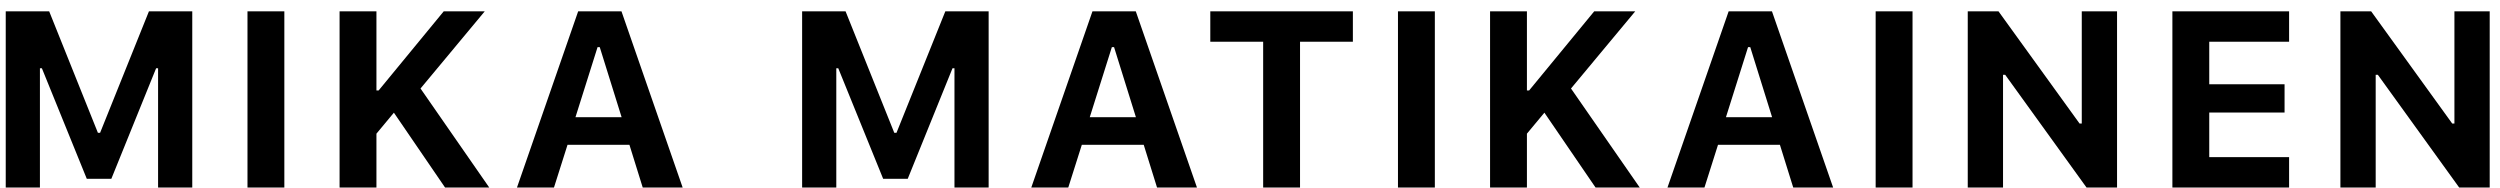 <svg width="160" height="12" viewBox="0 0 160 12" fill="none" xmlns="http://www.w3.org/2000/svg">
<path d="M12.305 12V0.727H9.531L6.406 8.5H6.266L3.148 0.727H0.367V12H2.555V4.367H2.68L5.555 11.445H7.125L9.992 4.367H10.117V12H12.305ZM18.198 12V0.727H15.839V12H18.198ZM24.092 12V8.555L25.209 7.211L28.483 12H31.311L26.913 5.664L31.022 0.727H28.397L24.233 5.789H24.092V0.727H21.733V12H24.092ZM41.134 12H43.689L39.775 0.727H37.002L33.087 12H35.455L36.322 9.266H40.283L41.134 12ZM38.244 3.016H38.384L39.783 7.5H36.83L38.244 3.016ZM63.273 12V0.727H60.5L57.375 8.5H57.234L54.117 0.727H51.336V12H53.523V4.367H53.648L56.523 11.445H58.094L60.961 4.367H61.086V12H63.273ZM74.05 12H76.605L72.691 0.727H69.917L66.003 12H68.37L69.237 9.266H73.198L74.05 12ZM71.159 3.016H71.3L72.698 7.5H69.745L71.159 3.016ZM83.202 12V2.672H86.584V0.727H77.459V2.672H80.842V12H83.202ZM91.83 12V0.727H89.47V12H91.83ZM97.723 12V8.555L98.841 7.211L102.114 12H104.942L100.544 5.664L104.653 0.727H102.028L97.864 5.789H97.723V0.727H95.364V12H97.723ZM114.766 12H117.32L113.406 0.727H110.633L106.719 12H109.086L109.953 9.266H113.914L114.766 12ZM111.875 3.016H112.016L113.414 7.5H110.461L111.875 3.016ZM122.402 12V0.727H120.042V12H122.402ZM128.194 12V4.789H128.334L133.537 12H135.491V0.727H133.233V7.906H133.092L127.905 0.727H125.936V12H128.194ZM146.502 10.055H141.392V7.203H146.212V5.391H141.392V2.672H146.502V0.727H139.033V12H146.502V10.055ZM152.044 12V4.789H152.184L157.387 12H159.341V0.727H157.083V7.906H156.942L151.755 0.727H149.786V12H152.044Z" fill="black"/>
</svg>
